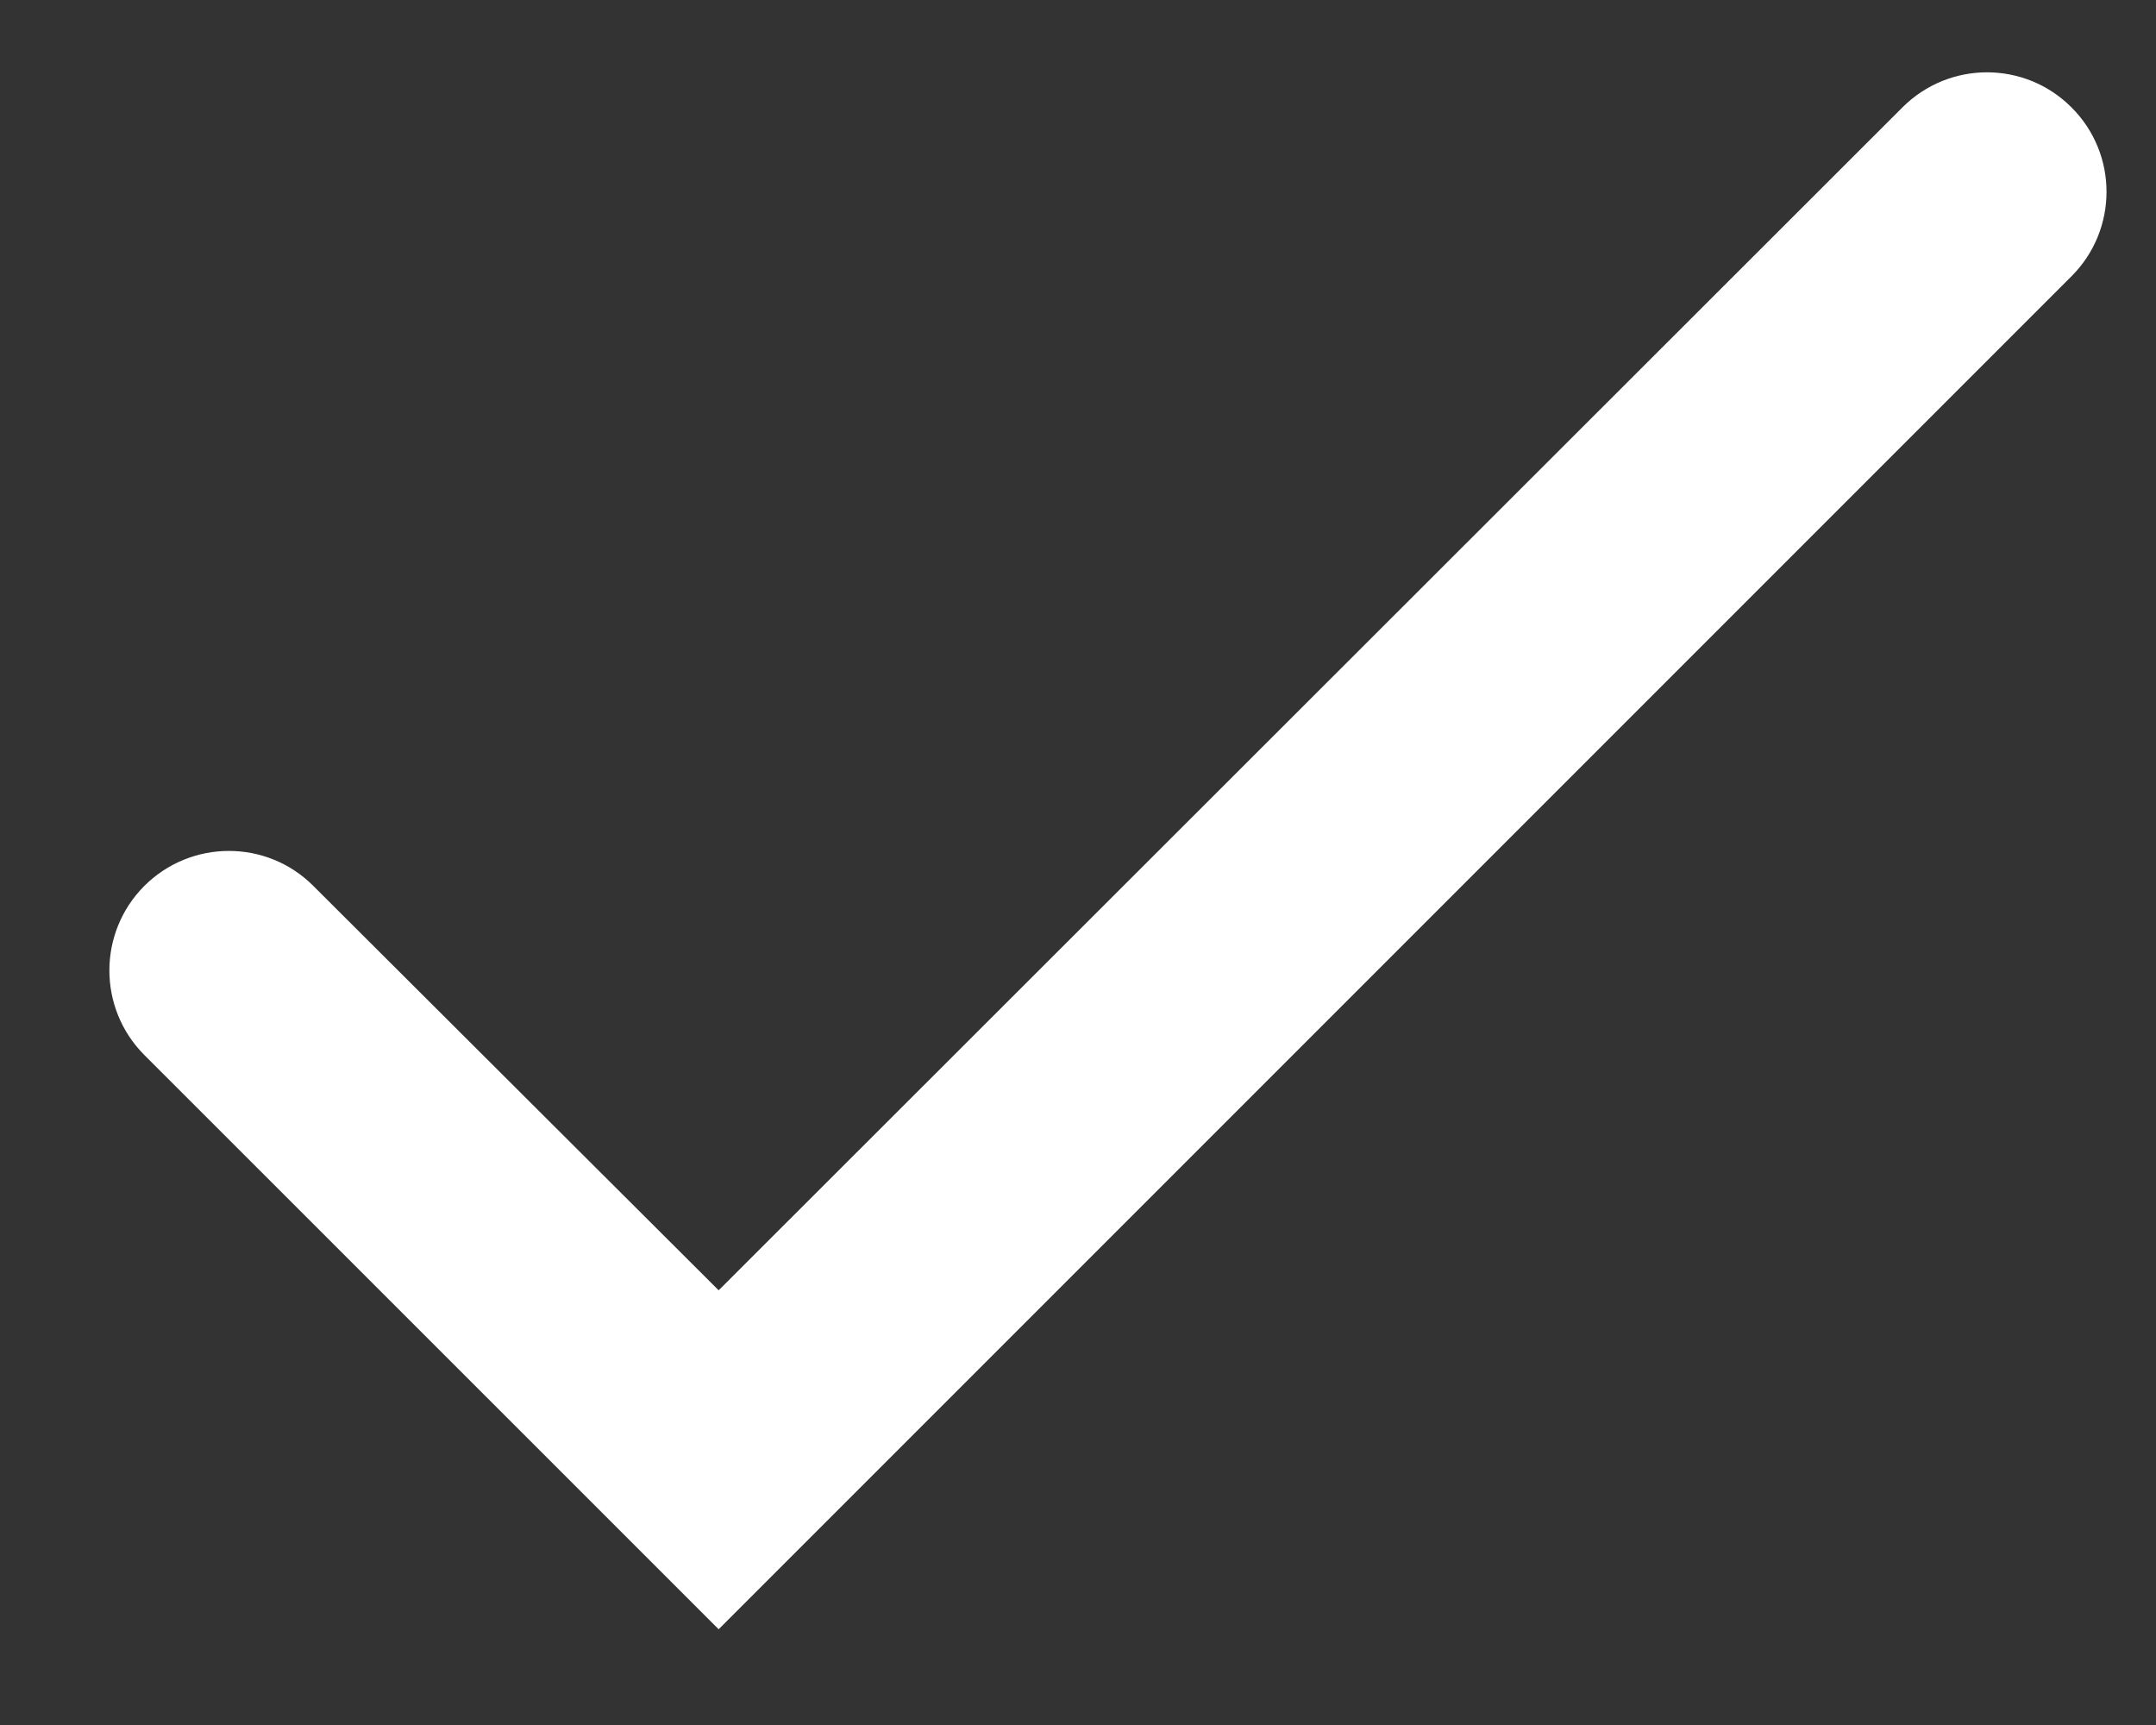 <svg width="15" height="12" viewBox="0 0 15 12" fill="none" xmlns="http://www.w3.org/2000/svg">
<rect x="0" y="0" width="15" height="12" fill="#333333" stroke="none"/>
<path d="M14.412 0.747C14.737 1.071 14.737 1.597 14.412 1.922L5 11.334L1.004 7.339C0.68 7.014 0.68 6.488 1.004 6.163C1.329 5.839 1.855 5.838 2.179 6.162L5 8.976L13.237 0.746C13.562 0.422 14.088 0.422 14.412 0.747Z" fill="white"/>
</svg>
